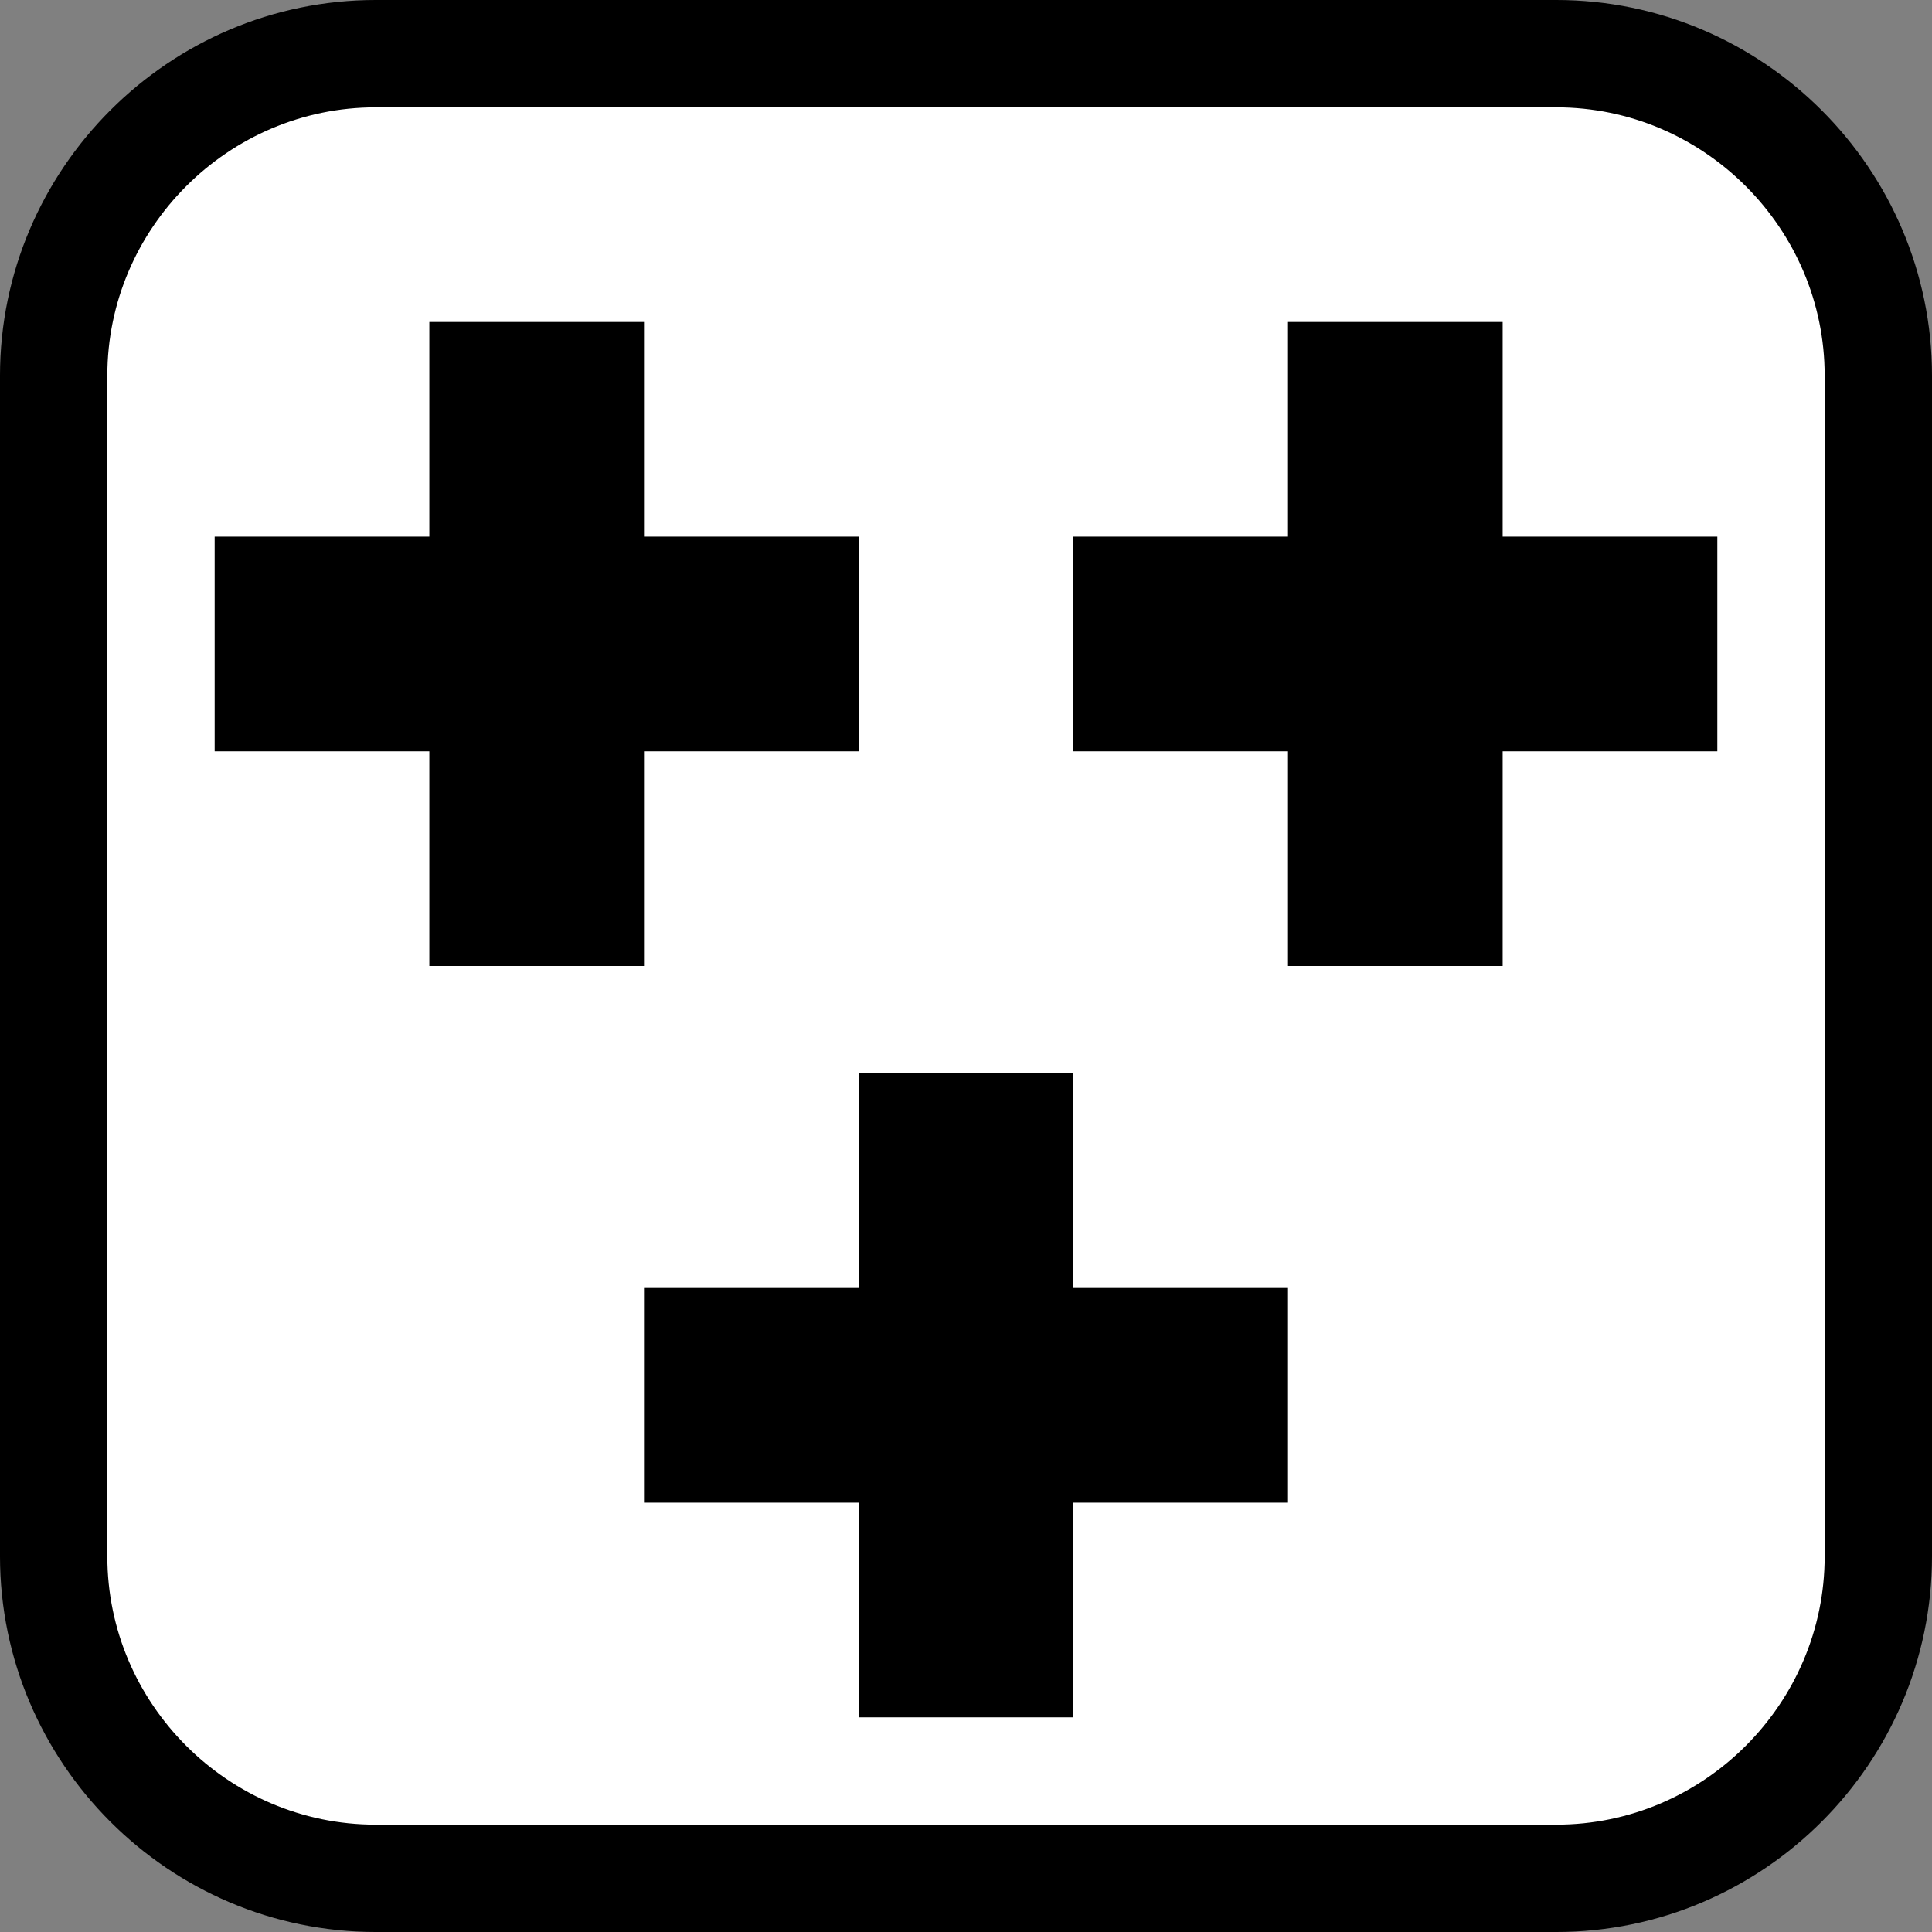 <?xml version="1.0" encoding="utf-8"?>
<!-- Generator: Adobe Illustrator 14.0.0, SVG Export Plug-In  -->
<!DOCTYPE svg PUBLIC "-//W3C//DTD SVG 1.1//EN" "http://www.w3.org/Graphics/SVG/1.1/DTD/svg11.dtd">
<svg version="1.1"
	 xmlns="http://www.w3.org/2000/svg" xmlns:xlink="http://www.w3.org/1999/xlink" xmlns:a="http://ns.adobe.com/AdobeSVGViewerExtensions/3.0/"
	 x="0px" y="0px" width="18px" height="18px" viewBox="0 0 18 18" enable-background="new 0 0 18 18" xml:space="preserve">
<rect x="0" y="0" width="18" height="18" fill="#808080" stroke="none"/>
<defs>
</defs>
<g>
	<path fill="#FFFFFF" d="M17.5,14.5c0,1.65-1.35,3-3,3h-11c-1.65,0-3-1.35-3-3v-11c0-1.65,1.35-3,3-3h11c1.65,0,3,1.35,3,3V14.5z"/>
	<path fill="none" stroke="#000000" d="M17.5,14.5c0,1.65-1.35,3-3,3h-11c-1.65,0-3-1.35-3-3v-11c0-1.65,1.35-3,3-3h11
		c1.65,0,3,1.35,3,3V14.5z"/>
</g>
<line fill="none" stroke="#000000" stroke-width="2" x1="2" y1="6" x2="8" y2="6"/>
<line fill="none" stroke="#000000" stroke-width="2" x1="5" y1="9" x2="5" y2="3"/>
<line fill="none" stroke="#000000" stroke-width="2" x1="10" y1="6" x2="16" y2="6"/>
<line fill="none" stroke="#000000" stroke-width="2" x1="13" y1="9" x2="13" y2="3"/>
<line fill="none" stroke="#000000" stroke-width="2" x1="6" y1="13" x2="12" y2="13"/>
<line fill="none" stroke="#000000" stroke-width="2" x1="9" y1="16" x2="9" y2="10"/>
</svg>
